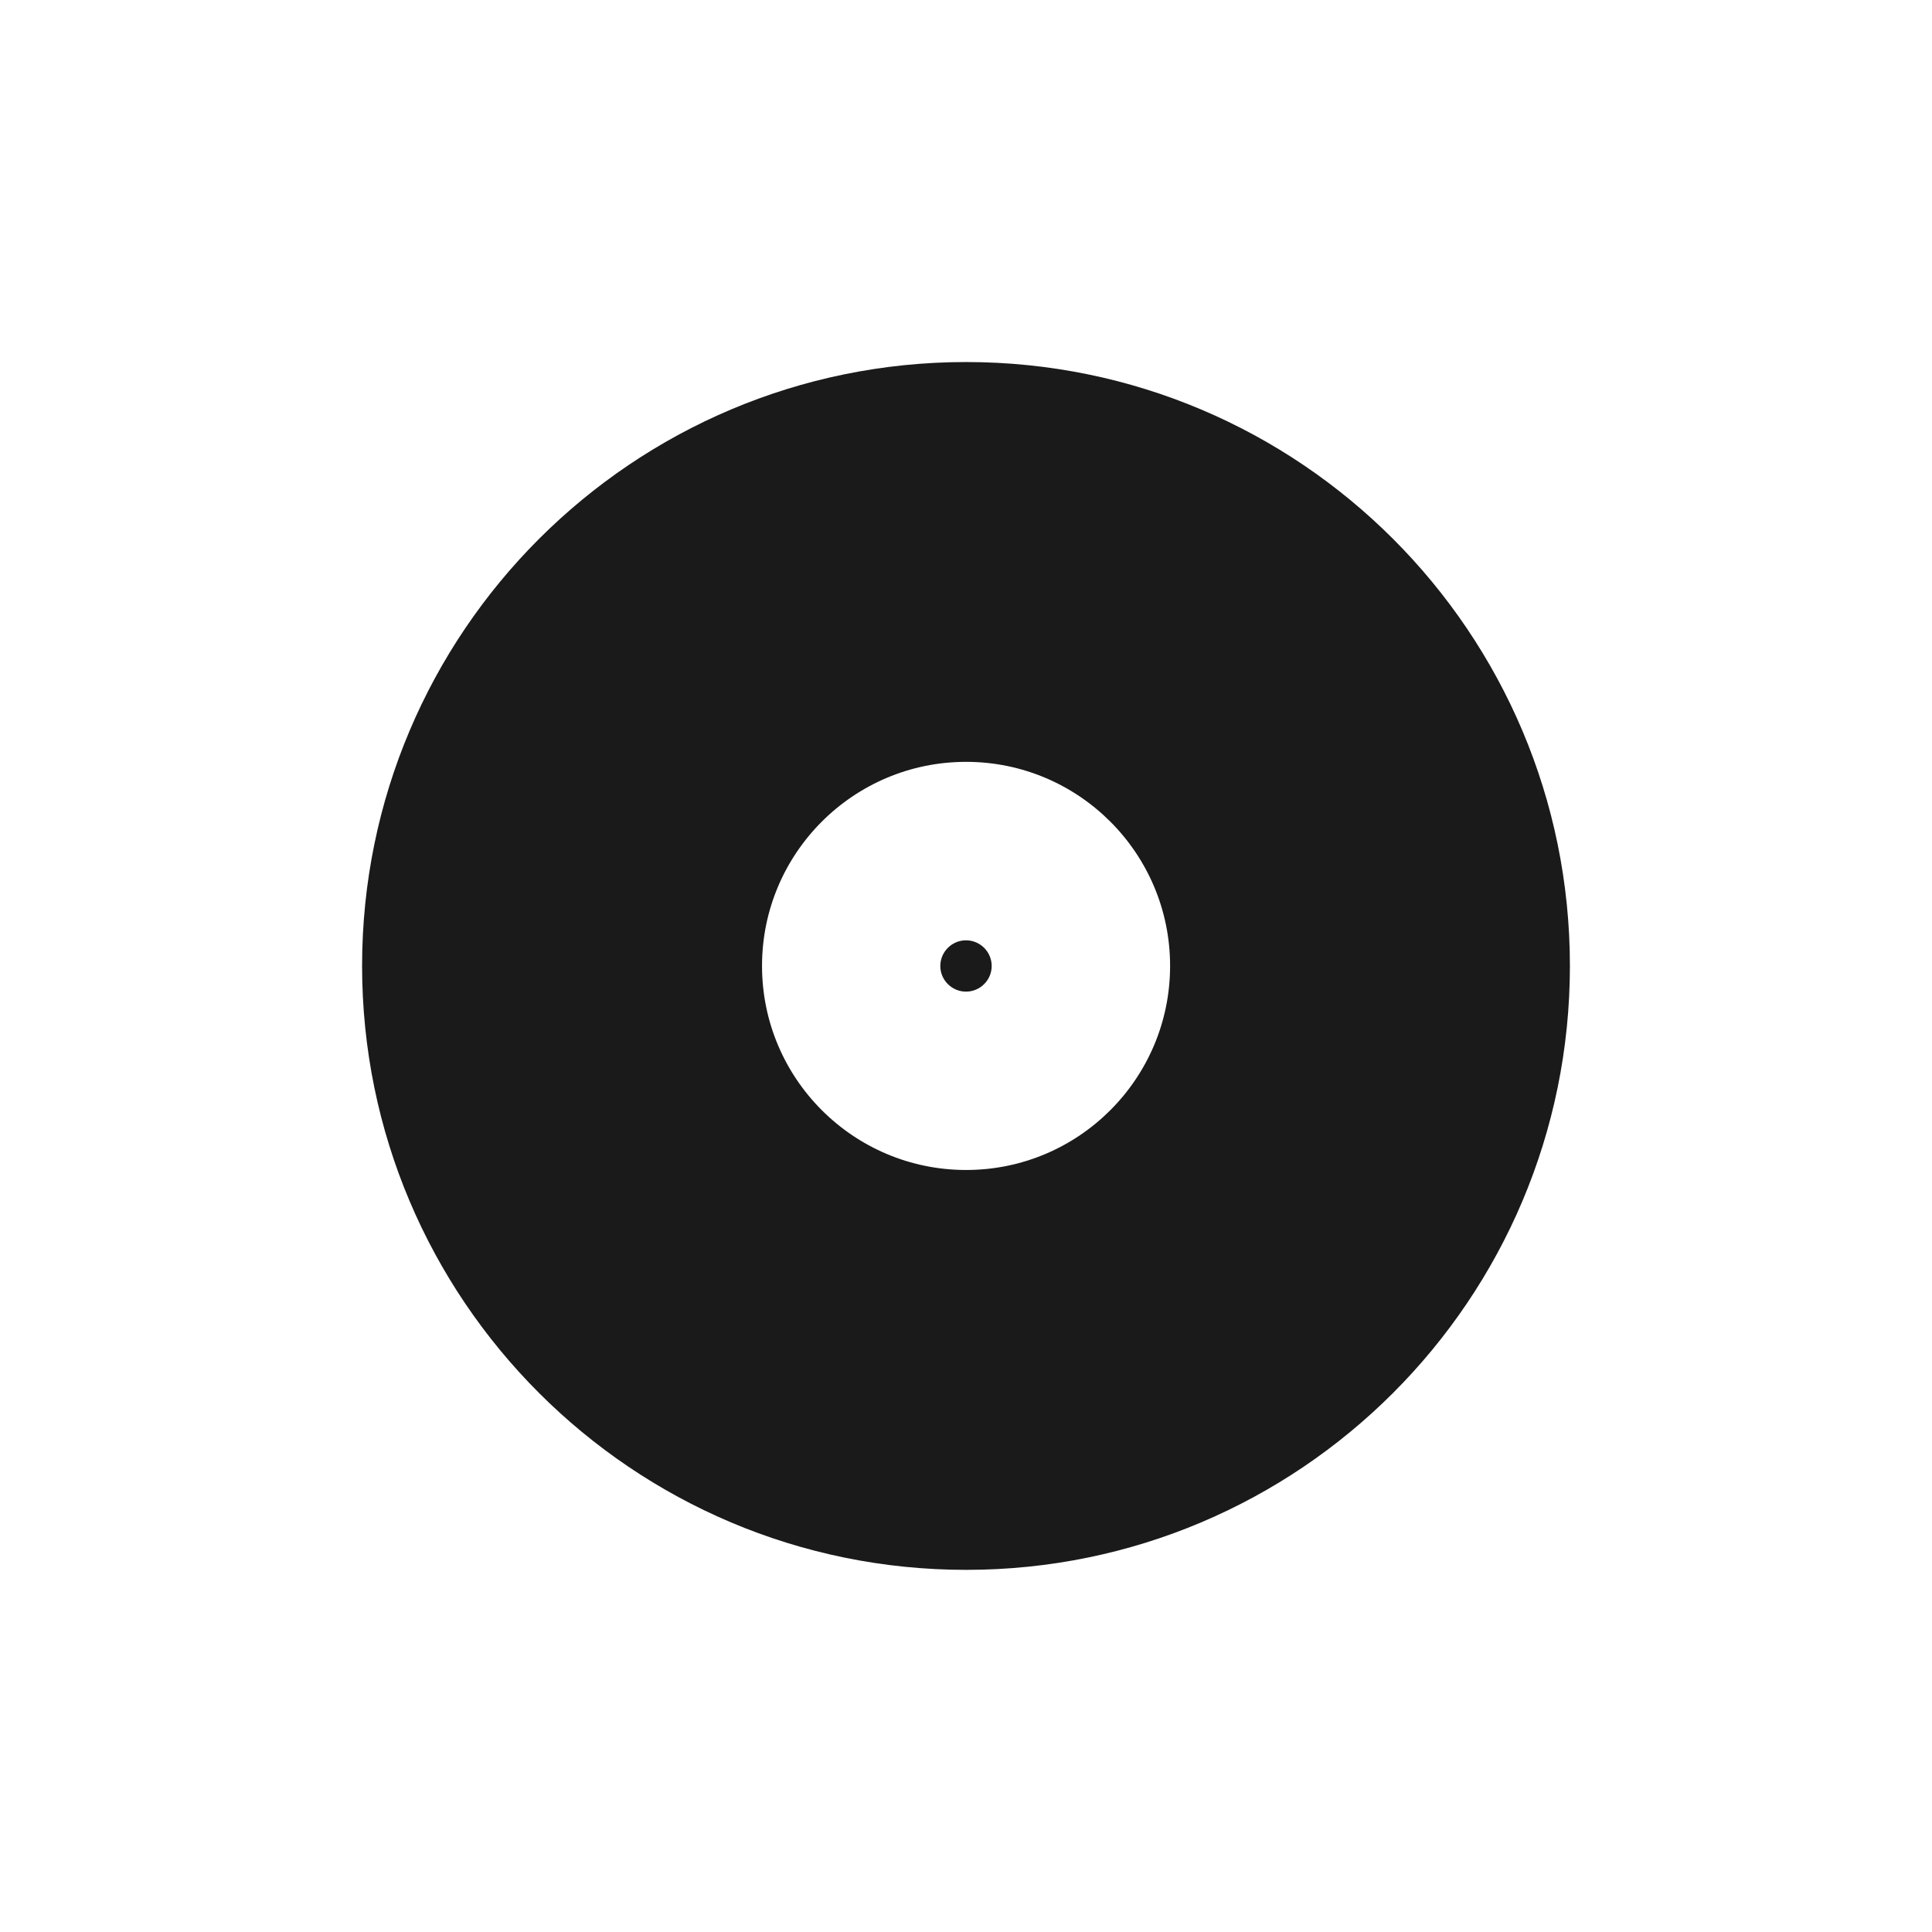 <?xml version="1.0" encoding="UTF-8" standalone="no"?>
<!-- Created with Inkscape (http://www.inkscape.org/) -->

<svg
   xmlns:dc="http://purl.org/dc/elements/1.1/"
   xmlns:cc="http://creativecommons.org/ns#"
   xmlns:rdf="http://www.w3.org/1999/02/22-rdf-syntax-ns#"
   xmlns:svg="http://www.w3.org/2000/svg"
   xmlns="http://www.w3.org/2000/svg"
   xmlns:sodipodi="http://sodipodi.sourceforge.net/DTD/sodipodi-0.dtd"
   xmlns:inkscape="http://www.inkscape.org/namespaces/inkscape"
   width="48"
   height="48"
   id="svg3471"
   version="1.1"
   inkscape:version="0.48+devel r12149"
   sodipodi:docname="media-optical-burn.svg">
  <defs
     id="defs3473" />
  <sodipodi:namedview
     id="base"
     pagecolor="#ffffff"
     bordercolor="#666666"
     borderopacity="1.0"
     inkscape:pageopacity="0.0"
     inkscape:pageshadow="2"
     inkscape:zoom="3.959798"
     inkscape:cx="19.147967"
     inkscape:cy="21.733488"
     inkscape:document-units="px"
     inkscape:current-layer="layer1"
     showgrid="false"
     inkscape:window-width="864"
     inkscape:window-height="438"
     inkscape:window-x="0"
     inkscape:window-y="46"
     inkscape:window-maximized="0"
     showguides="false" />
  <g
     inkscape:label="Capa 1"
     inkscape:groupmode="layer"
     id="layer1"
     transform="translate(0,-1004.362)">
    <g
       id="g882"
       transform="translate(-453.143,376)">
      <g
         style="fill:#1a1a1a"
         transform="matrix(1.498,0,0,-1.498,477.146,657.43)"
         id="g38">
        <path
           inkscape:connector-curvature="0"
           id="path40"
           style="fill:#1a1a1a;fill-opacity:1;fill-rule:nonzero;stroke:none"
           d="m 0,0 c -1.869,0 -3.385,1.516 -3.385,3.385 0,1.868 1.516,3.384 3.385,3.384 1.867,0 3.383,-1.516 3.383,-3.384 C 3.383,1.516 1.867,0 0,0 m 0,13.4 c -5.533,0 -10.018,-4.484 -10.018,-10.015 0,-5.532 4.485,-10.017 10.018,-10.017 5.531,0 10.014,4.485 10.014,10.017 C 10.014,8.916 5.531,13.4 0,13.4" />
      </g>
      <g
         style="fill:#1a1a1a"
         transform="matrix(1.498,0,0,-1.498,477.781,652.362)"
         id="g42">
        <path
           inkscape:connector-curvature="0"
           id="path44"
           style="fill:#1a1a1a;fill-opacity:1;fill-rule:nonzero;stroke:none"
           d="m 0,0 c 0,-0.234 -0.191,-0.425 -0.426,-0.425 -0.234,0 -0.426,0.191 -0.426,0.425 0,0.235 0.192,0.426 0.426,0.426 C -0.191,0.426 0,0.235 0,0" />
      </g>
    </g>
  </g>
</svg>
